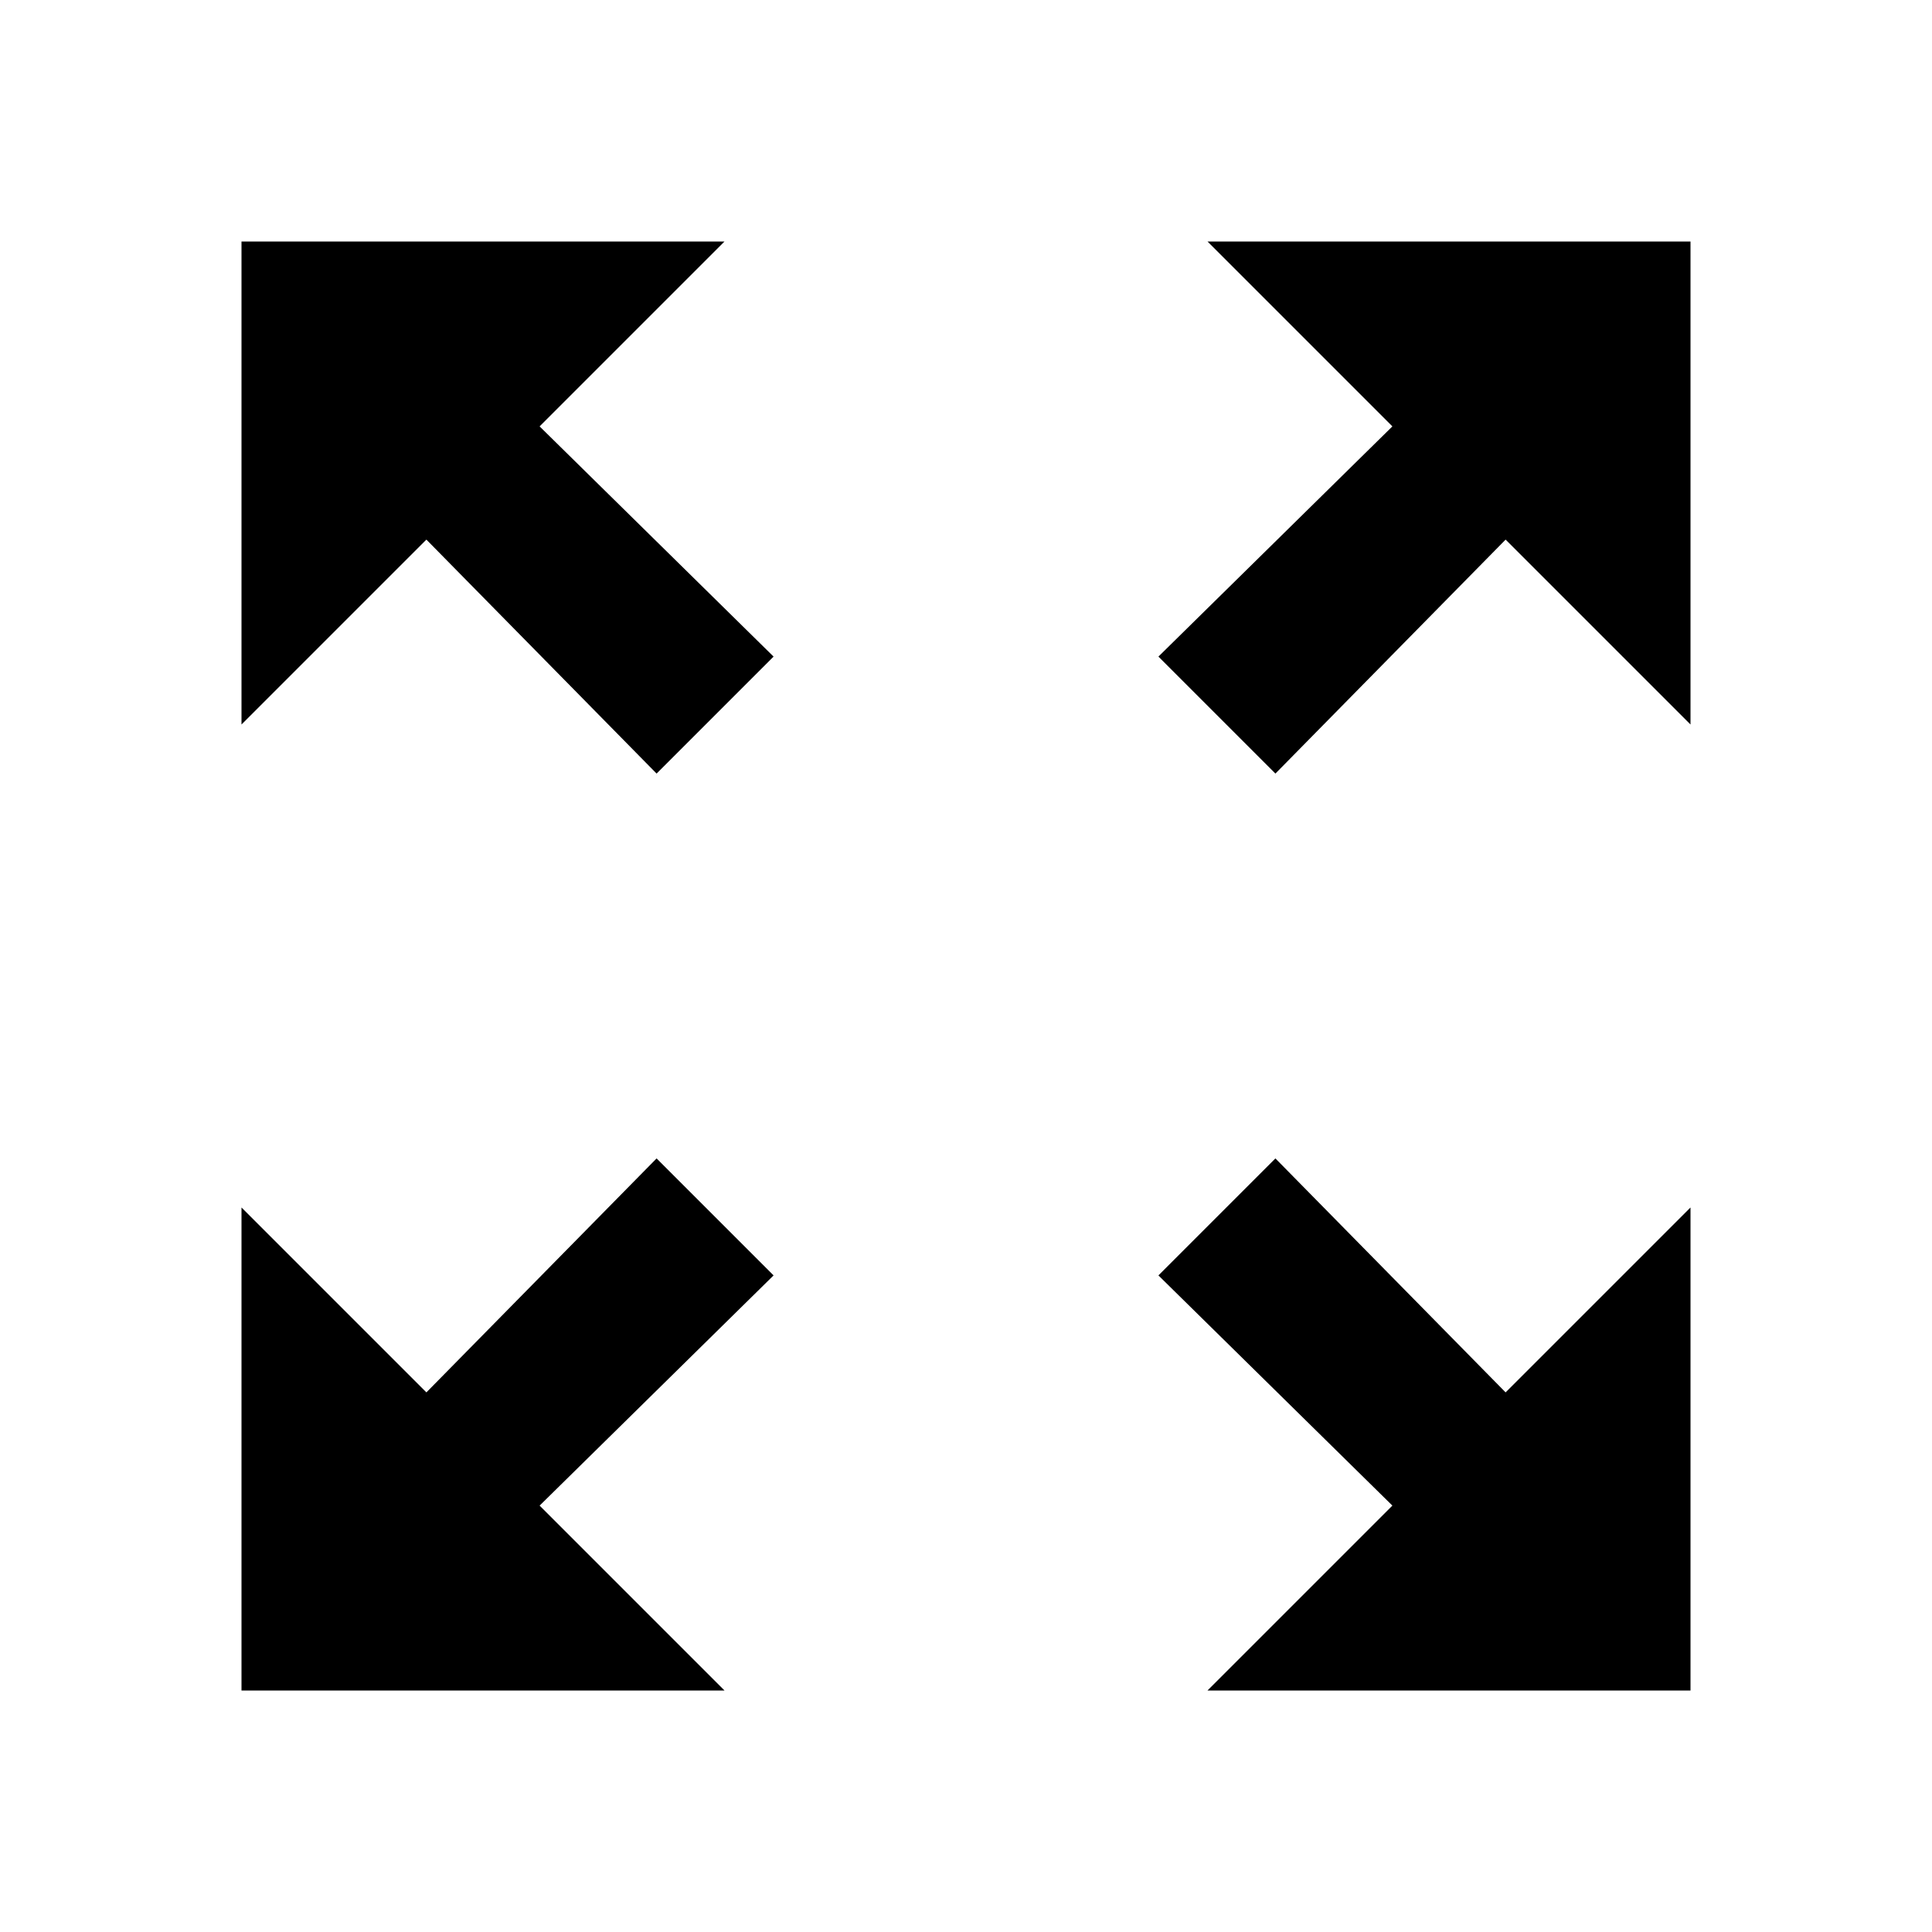 <!-- Generated by IcoMoon.io -->
<svg version="1.1" xmlns="http://www.w3.org/2000/svg" width="20" height="20" viewBox="0 0 20 20">
<title>zoom_out_map</title>
<path d="M17.5 12.5v5h-5l1.914-1.914-2.422-2.383 1.211-1.211 2.383 2.422zM7.5 17.5h-5v-5l1.914 1.914 2.383-2.422 1.211 1.211-2.422 2.383zM2.5 7.5v-5h5l-1.914 1.914 2.422 2.383-1.211 1.211-2.383-2.422zM12.5 2.5h5v5l-1.914-1.914-2.383 2.422-1.211-1.211 2.422-2.383z"></path>
</svg>
